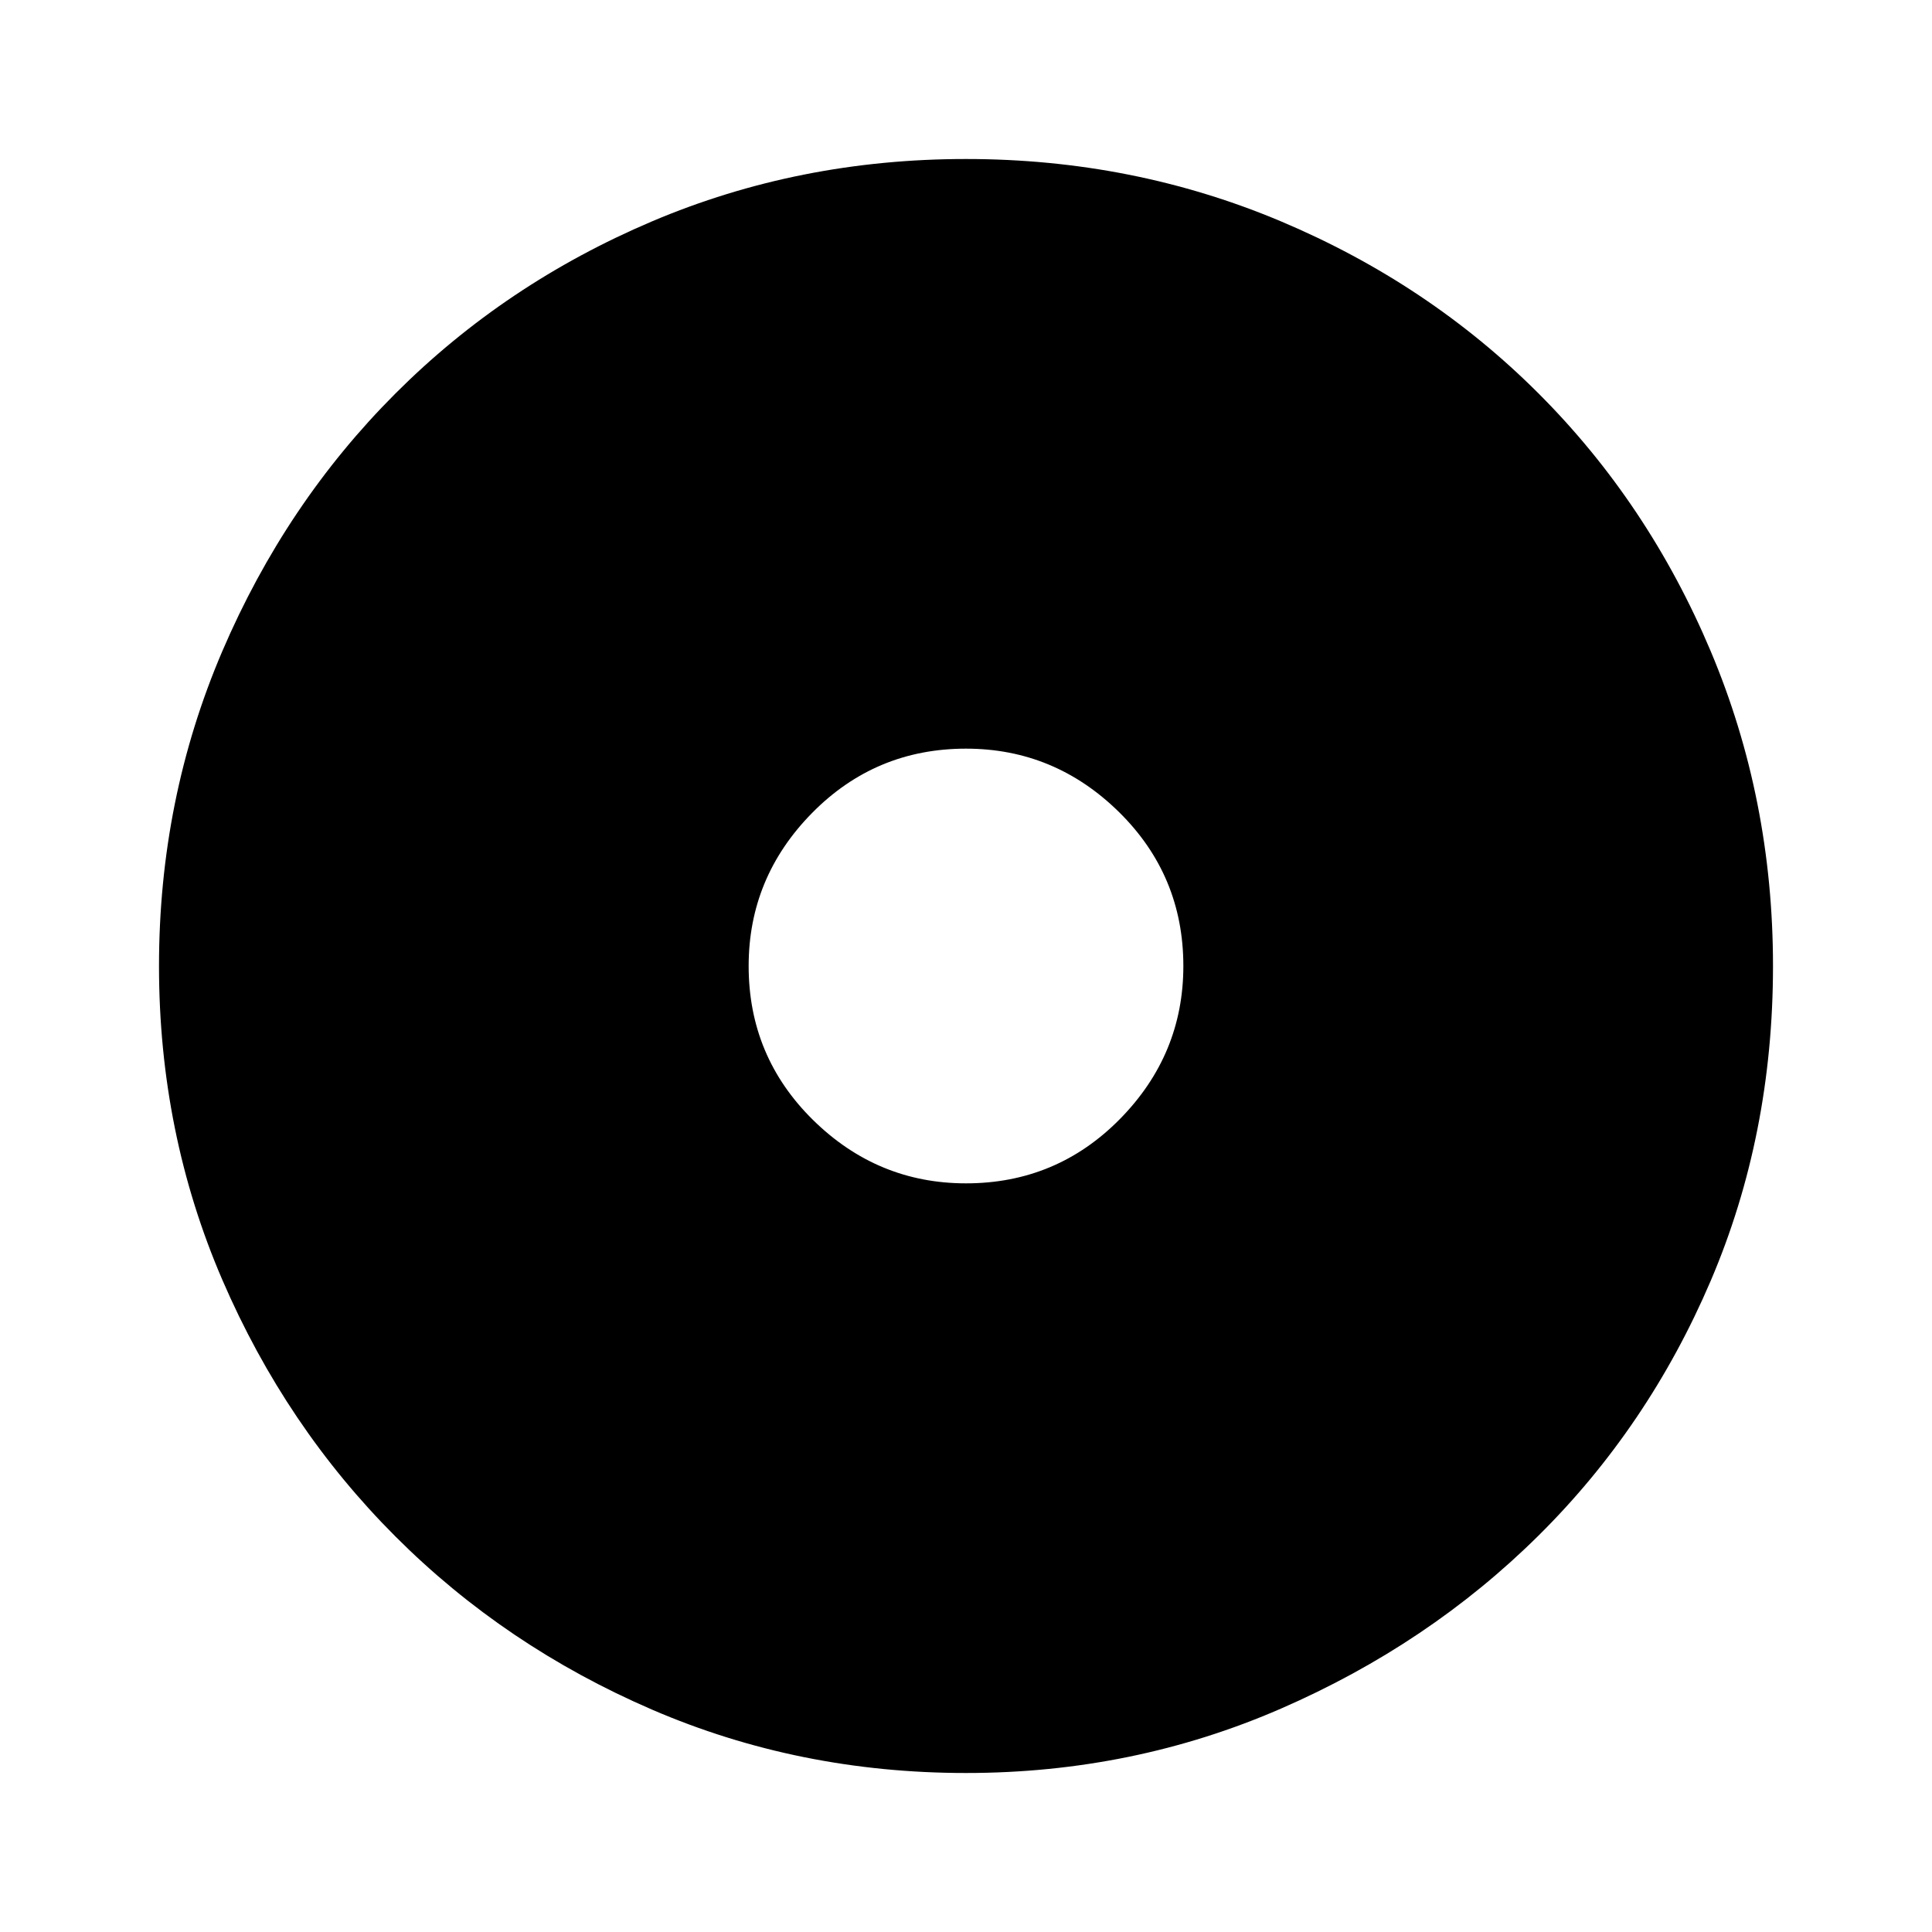 <svg xmlns="http://www.w3.org/2000/svg" height="40" width="40"><path d="M20 24.5q1.875 0 3.188-1.333Q24.5 21.833 24.5 20q0-1.875-1.333-3.188Q21.833 15.5 20 15.5q-1.875 0-3.188 1.333Q15.5 18.167 15.5 20q0 1.875 1.333 3.188Q18.167 24.5 20 24.5Zm0 12.208q-3.458 0-6.5-1.312-3.042-1.313-5.312-3.584-2.271-2.27-3.584-5.312-1.312-3.042-1.312-6.5t1.312-6.521q1.313-3.062 3.584-5.333 2.27-2.271 5.312-3.563 3.042-1.291 6.5-1.291t6.521 1.291q3.062 1.292 5.333 3.563 2.271 2.271 3.563 5.333 1.291 3.063 1.291 6.521 0 3.5-1.291 6.521-1.292 3.021-3.563 5.271t-5.333 3.583Q23.458 36.708 20 36.708Z"/></svg>